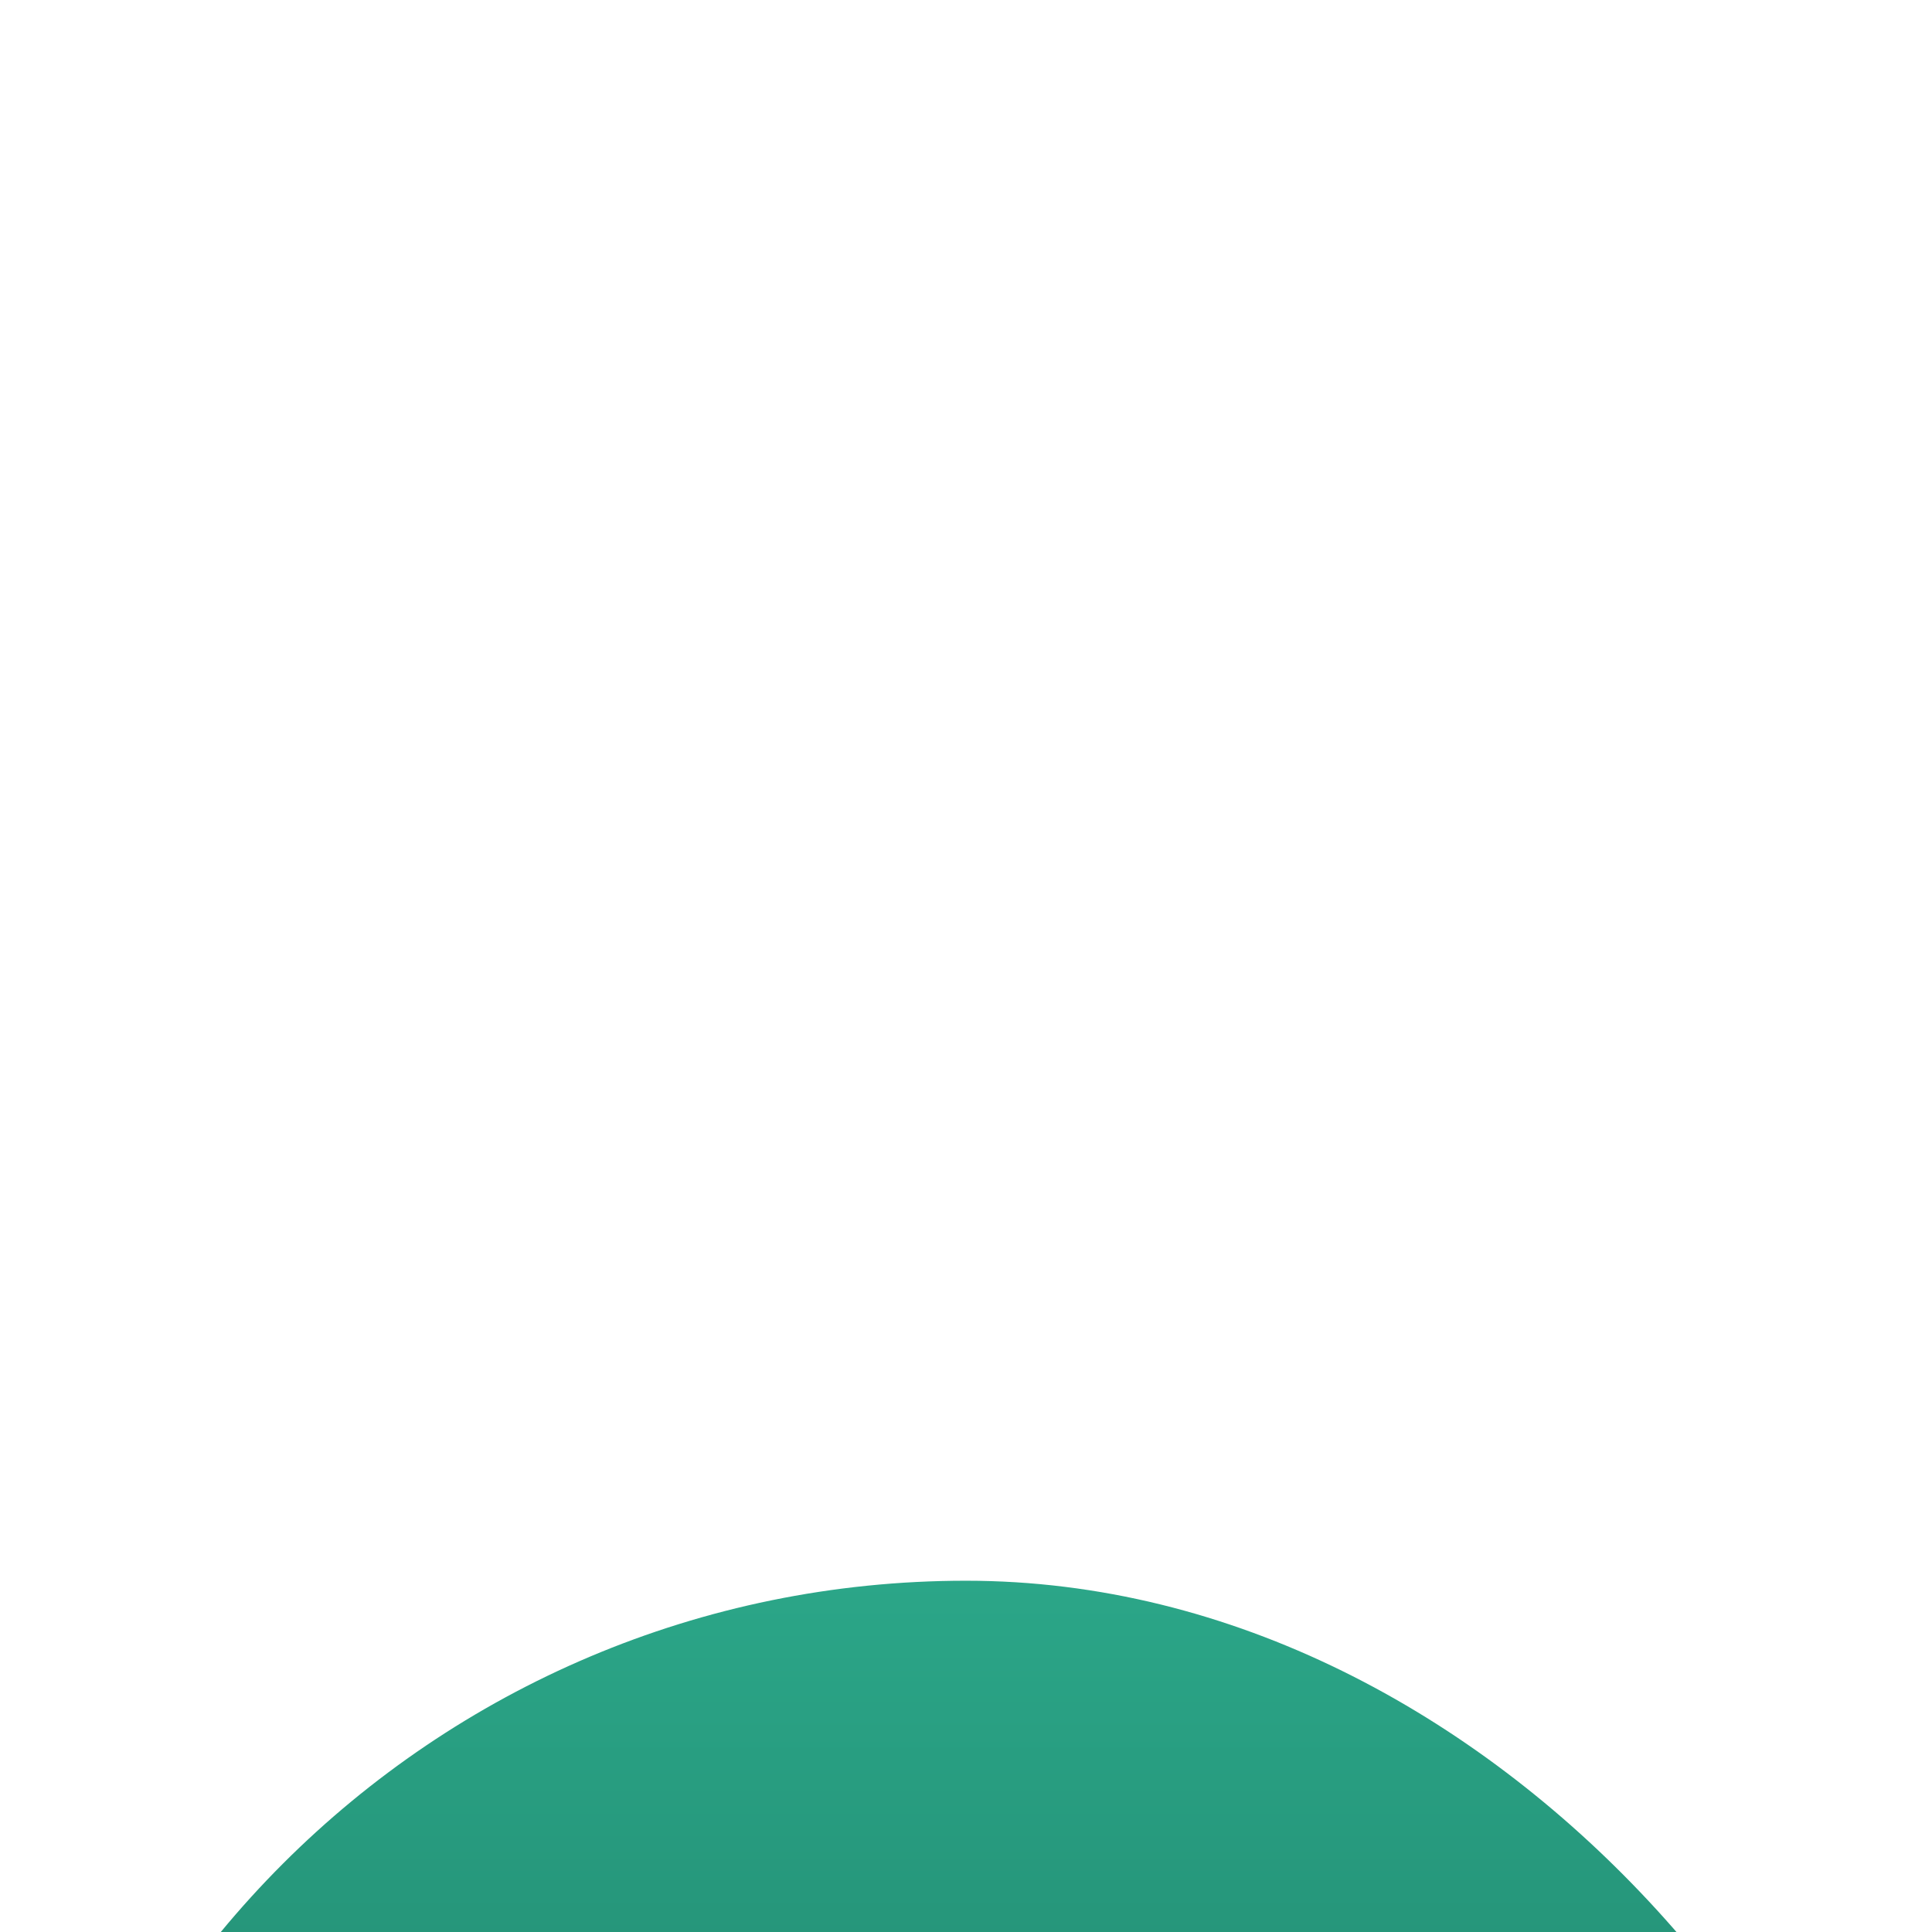 <svg width="44" height="44" viewBox="0 0 44 44" fill="none" xmlns="http://www.w3.org/2000/svg">
<g filter="url(#filter0_iiiii_622_2097)">
<rect width="44" height="44" rx="22" fill="url(#paint0_linear_622_2097)"/>
<path d="M12.927 15C12.415 15 12 15.418 12 15.933C12 16.449 12.415 16.867 12.927 16.867H30.073C30.585 16.867 31 16.449 31 15.933C31 15.418 30.585 15 30.073 15H12.927ZM12.927 21.067C12.415 21.067 12 21.485 12 22C12 22.515 12.415 22.933 12.927 22.933H30.073C30.585 22.933 31 22.515 31 22C31 21.485 30.585 21.067 30.073 21.067H12.927ZM12.927 27.133C12.415 27.133 12 27.551 12 28.067C12 28.582 12.415 29 12.927 29H30.073C30.585 29 31 28.582 31 28.067C31 27.551 30.585 27.133 30.073 27.133H12.927Z" fill="white"/>
</g>
<defs>
<filter id="filter0_iiiii_622_2097" x="0" y="0" width="44" height="48" filterUnits="userSpaceOnUse" color-interpolation-filters="sRGB">
<feFlood flood-opacity="0" result="BackgroundImageFix"/>
<feBlend mode="normal" in="SourceGraphic" in2="BackgroundImageFix" result="shape"/>
<feColorMatrix in="SourceAlpha" type="matrix" values="0 0 0 0 0 0 0 0 0 0 0 0 0 0 0 0 0 0 127 0" result="hardAlpha"/>
<feOffset dy="1"/>
<feGaussianBlur stdDeviation="0.5"/>
<feComposite in2="hardAlpha" operator="arithmetic" k2="-1" k3="1"/>
<feColorMatrix type="matrix" values="0 0 0 0 0.043 0 0 0 0 0.216 0 0 0 0 0.063 0 0 0 0.29 0"/>
<feBlend mode="normal" in2="shape" result="effect1_innerShadow_622_2097"/>
<feColorMatrix in="SourceAlpha" type="matrix" values="0 0 0 0 0 0 0 0 0 0 0 0 0 0 0 0 0 0 127 0" result="hardAlpha"/>
<feOffset dy="3"/>
<feGaussianBlur stdDeviation="1.5"/>
<feComposite in2="hardAlpha" operator="arithmetic" k2="-1" k3="1"/>
<feColorMatrix type="matrix" values="0 0 0 0 0.043 0 0 0 0 0.216 0 0 0 0 0.063 0 0 0 0.26 0"/>
<feBlend mode="normal" in2="effect1_innerShadow_622_2097" result="effect2_innerShadow_622_2097"/>
<feColorMatrix in="SourceAlpha" type="matrix" values="0 0 0 0 0 0 0 0 0 0 0 0 0 0 0 0 0 0 127 0" result="hardAlpha"/>
<feOffset dy="6"/>
<feGaussianBlur stdDeviation="1.5"/>
<feComposite in2="hardAlpha" operator="arithmetic" k2="-1" k3="1"/>
<feColorMatrix type="matrix" values="0 0 0 0 0.043 0 0 0 0 0.216 0 0 0 0 0.063 0 0 0 0.15 0"/>
<feBlend mode="normal" in2="effect2_innerShadow_622_2097" result="effect3_innerShadow_622_2097"/>
<feColorMatrix in="SourceAlpha" type="matrix" values="0 0 0 0 0 0 0 0 0 0 0 0 0 0 0 0 0 0 127 0" result="hardAlpha"/>
<feOffset dy="10"/>
<feGaussianBlur stdDeviation="2"/>
<feComposite in2="hardAlpha" operator="arithmetic" k2="-1" k3="1"/>
<feColorMatrix type="matrix" values="0 0 0 0 0.043 0 0 0 0 0.216 0 0 0 0 0.063 0 0 0 0.04 0"/>
<feBlend mode="normal" in2="effect3_innerShadow_622_2097" result="effect4_innerShadow_622_2097"/>
<feColorMatrix in="SourceAlpha" type="matrix" values="0 0 0 0 0 0 0 0 0 0 0 0 0 0 0 0 0 0 127 0" result="hardAlpha"/>
<feOffset dy="16"/>
<feGaussianBlur stdDeviation="2"/>
<feComposite in2="hardAlpha" operator="arithmetic" k2="-1" k3="1"/>
<feColorMatrix type="matrix" values="0 0 0 0 0.043 0 0 0 0 0.216 0 0 0 0 0.063 0 0 0 0.01 0"/>
<feBlend mode="normal" in2="effect4_innerShadow_622_2097" result="effect5_innerShadow_622_2097"/>
</filter>
<linearGradient id="paint0_linear_622_2097" x1="22" y1="0" x2="22" y2="44" gradientUnits="userSpaceOnUse">
<stop stop-color="#2BA688"/>
<stop offset="1" stop-color="#0D4F3D"/>
</linearGradient>
</defs>
</svg>
